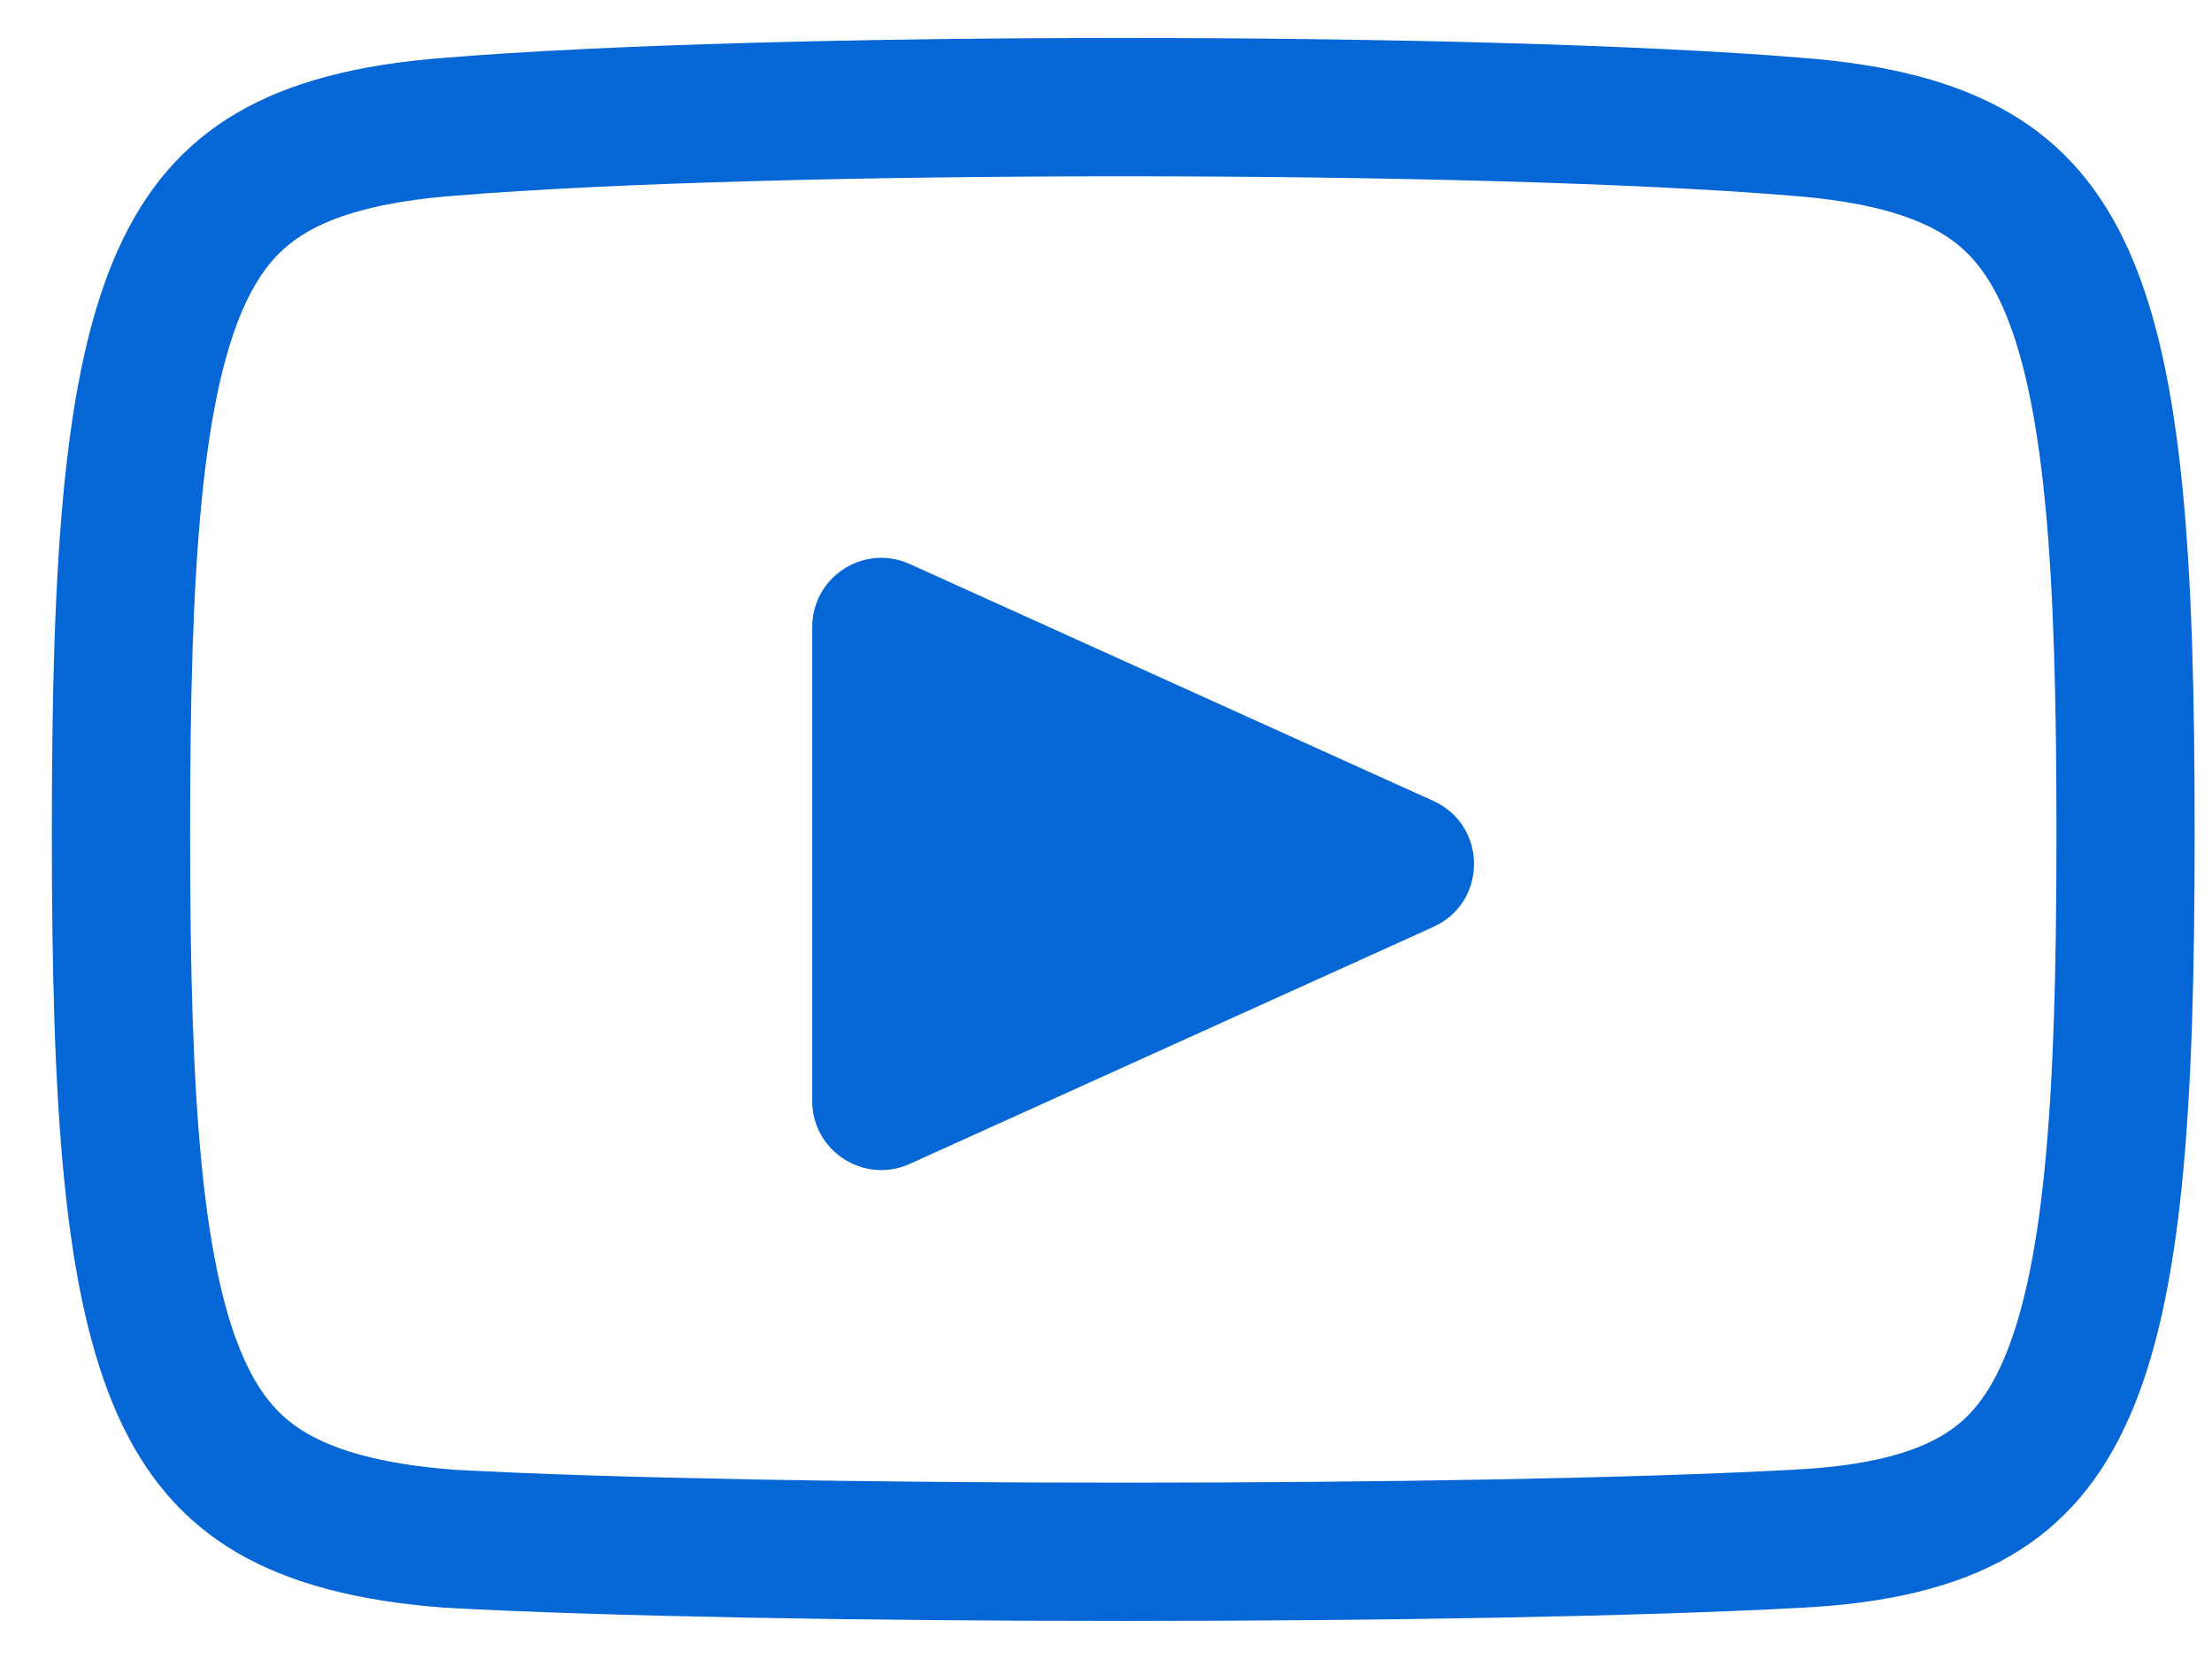 <?xml version="1.0" encoding="UTF-8"?> <svg xmlns="http://www.w3.org/2000/svg" fill="none" height="24" viewBox="0 0 32 24" width="32"><path clip-rule="evenodd" d="m25.903 2.83v0l.013.001c1.09.083 1.741.291 2.151.532.367.215.658.524.905 1.077.269.602.478 1.478.608 2.776.129 1.288.17 2.87.17 4.831 0 1.961-.041 3.552-.17 4.85-.13 1.31-.34 2.199-.611 2.811-.25.564-.54.867-.893 1.071-.395.229-1.032.427-2.111.481l-.008.001c-4.57.25-14.805.251-19.393.001-1.078-.084-1.724-.291-2.131-.531-.367-.215-.658-.524-.905-1.077-.269-.602-.478-1.478-.608-2.776-.129-1.288-.17-2.87-.17-4.831s.041-3.543.17-4.831c.13-1.298.339-2.174.608-2.776.248-.553.539-.862.905-1.077.41-.241 1.061-.45 2.151-.532l0.0 0.0.013-.001c4.541-.373 14.765-.373 19.306 0zm-25.153 9.217c0 7.899.646 10.829 5.683 11.211 4.65.255 14.983.255 19.633 0 5.037-.255 5.683-3.312 5.683-11.211 0-7.898-.646-10.828-5.683-11.211-4.65-.382-14.983-.382-19.633 0-5.037.382-5.683 3.312-5.683 11.211zm12.412 4.79c-.662.299-1.412-.184-1.412-.911v-6.855c0-.727.75-1.211 1.412-.911l7.574 3.427c.784.355.784 1.468 0 1.822z" fill="#0567d5" fill-rule="evenodd"></path></svg> 